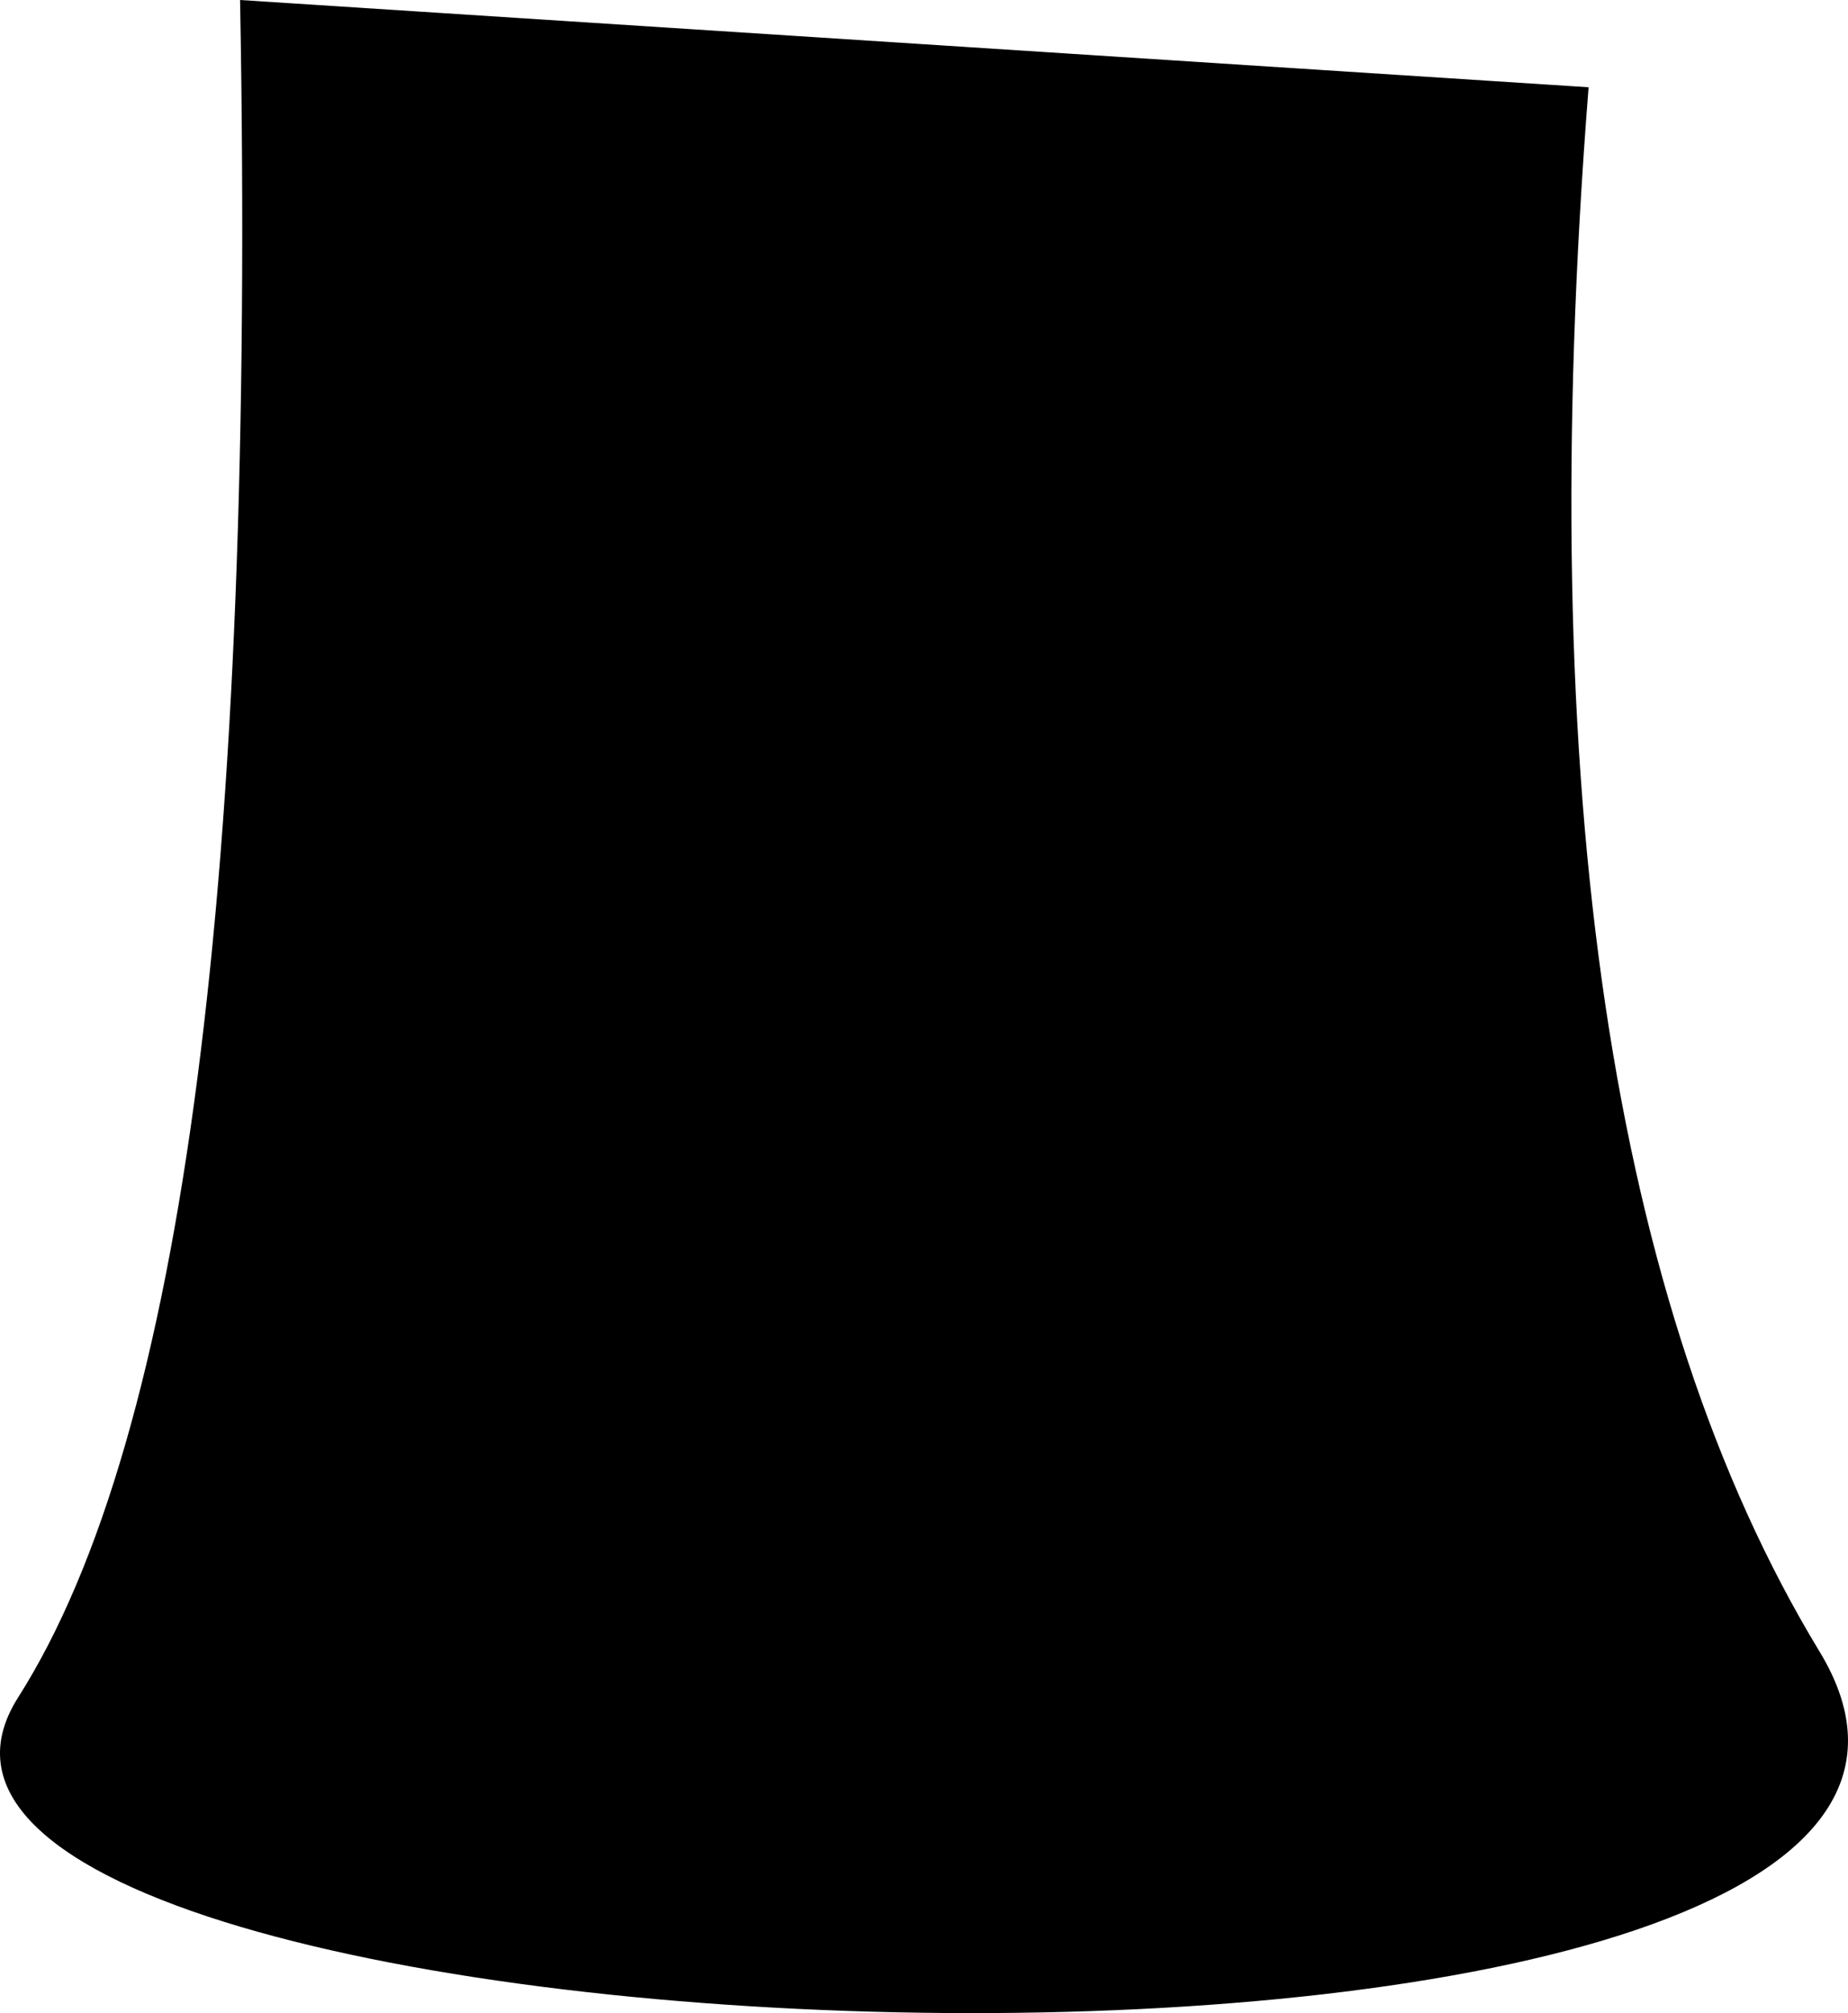 <?xml version="1.0" encoding="UTF-8" standalone="no"?>
<svg
   width="232.968"
   height="253.763"
   viewBox="0 0 232.968 253.763"
   version="1.1"
   id="svg5"
   sodipodi:docname="cb-layer-0319.svg"
   xmlns:inkscape="http://www.inkscape.org/namespaces/inkscape"
   xmlns:sodipodi="http://sodipodi.sourceforge.net/DTD/sodipodi-0.dtd"
   xmlns="http://www.w3.org/2000/svg"
   xmlns:svg="http://www.w3.org/2000/svg">
  <sodipodi:namedview
     id="namedview7"
     pagecolor="#ffffff"
     bordercolor="#666666"
     borderopacity="1.0"
     inkscape:pageshadow="2"
     inkscape:pageopacity="0.0"
     inkscape:pagecheckerboard="0" />
  <defs
     id="defs2" />
  <path
     d="m 30.266,0 c 2,110 -7,181 -28,214 -31,49 267,59 227,-6 -26,-43 -36,-108 -29,-197 z"
     fill="#000000"
     id="id-74004" />
</svg>

